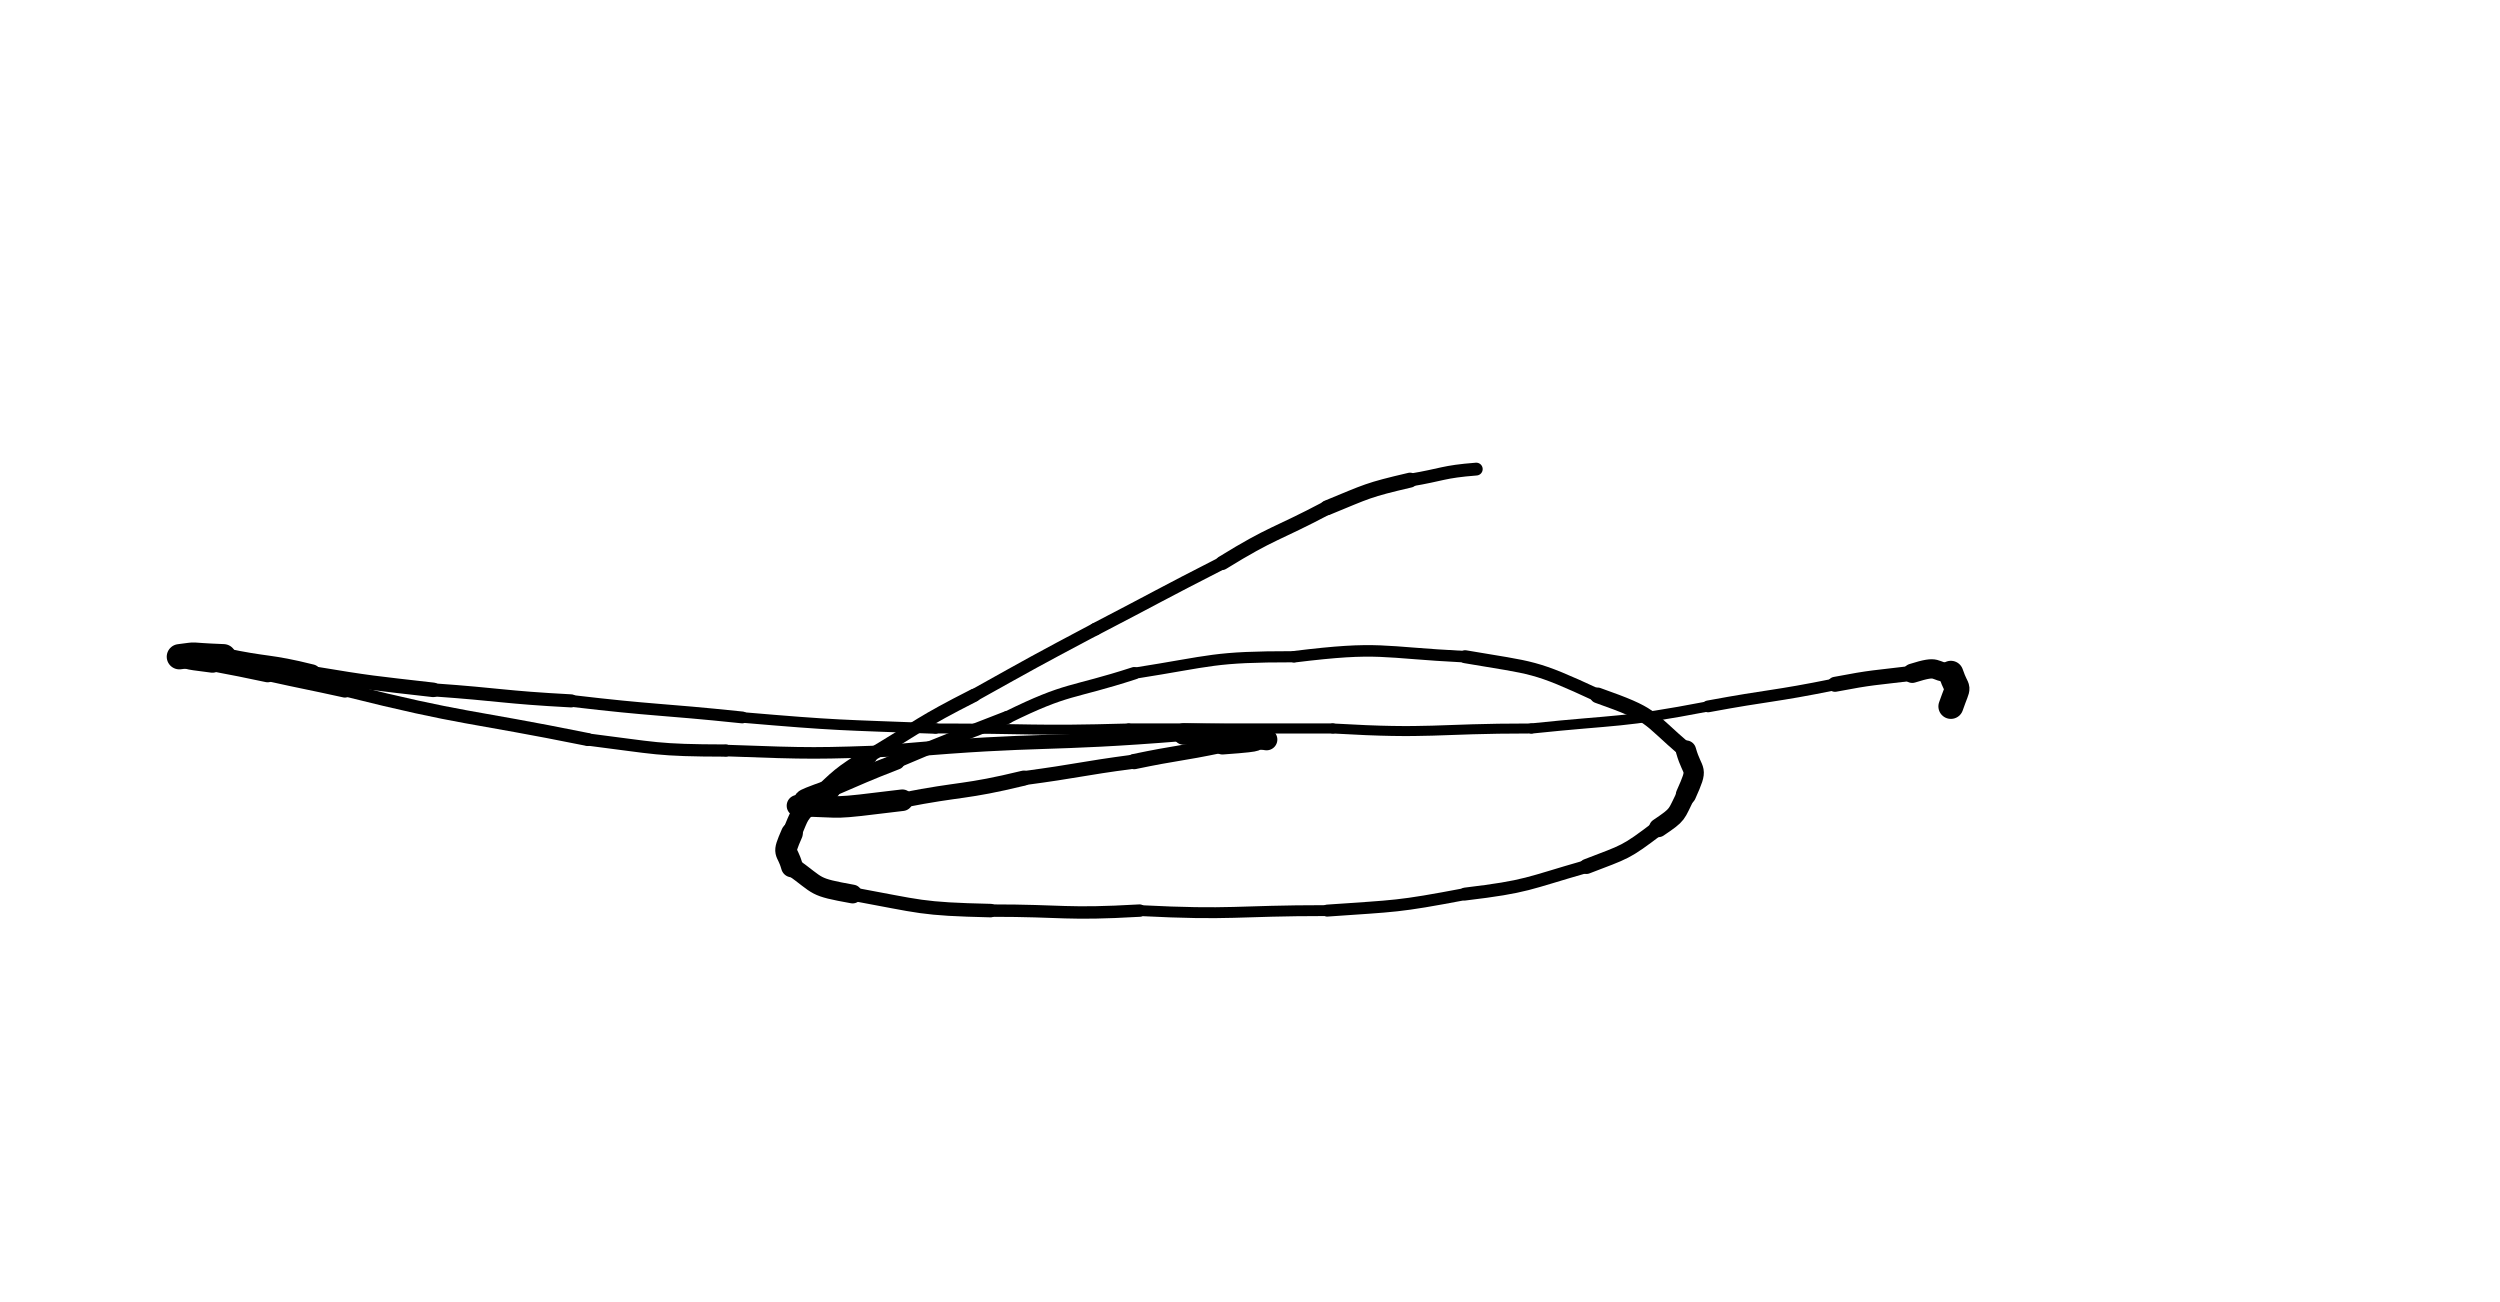 <svg xmlns="http://www.w3.org/2000/svg" xmlns:xlink="http://www.w3.org/1999/xlink" viewBox="0 0 453 236" width="453" height="236"><path d="M 267.500,85.000 C 261.370,85.478 261.500,86.000 255.500,87.000" stroke-width="2.325" stroke="black" fill="none" stroke-linecap="round"></path><path d="M 255.500,87.000 C 247.710,88.819 247.870,88.978 240.500,92.000" stroke-width="2.708" stroke="black" fill="none" stroke-linecap="round"></path><path d="M 240.500,92.000 C 231.010,97.019 230.710,96.319 221.500,102.000" stroke-width="2.549" stroke="black" fill="none" stroke-linecap="round"></path><path d="M 221.500,102.000 C 209.945,107.896 210.010,108.019 198.500,114.000" stroke-width="2.314" stroke="black" fill="none" stroke-linecap="round"></path><path d="M 198.500,114.000 C 187.427,119.870 187.445,119.896 176.500,126.000" stroke-width="2.286" stroke="black" fill="none" stroke-linecap="round"></path><path d="M 176.500,126.000 C 166.658,131.000 166.927,131.370 157.500,137.000" stroke-width="2.401" stroke="black" fill="none" stroke-linecap="round"></path><path d="M 157.500,137.000 C 151.978,140.522 152.158,140.500 147.500,145.000" stroke-width="2.914" stroke="black" fill="none" stroke-linecap="round"></path><path d="M 147.500,145.000 C 144.592,147.725 144.978,147.522 143.500,151.000" stroke-width="3.528" stroke="black" fill="none" stroke-linecap="round"></path><path d="M 143.500,151.000 C 141.675,155.175 142.592,153.725 143.500,157.000" stroke-width="3.946" stroke="black" fill="none" stroke-linecap="round"></path><path d="M 143.500,157.000 C 148.663,160.703 147.175,160.675 154.500,162.000" stroke-width="3.396" stroke="black" fill="none" stroke-linecap="round"></path><path d="M 154.500,162.000 C 166.954,164.276 166.663,164.703 179.500,165.000" stroke-width="2.447" stroke="black" fill="none" stroke-linecap="round"></path><path d="M 179.500,165.000 C 193.000,165.000 192.954,165.776 206.500,165.000" stroke-width="2.249" stroke="black" fill="none" stroke-linecap="round"></path><path d="M 206.500,165.000 C 223.552,165.862 223.500,165.000 240.500,165.000" stroke-width="1.973" stroke="black" fill="none" stroke-linecap="round"></path><path d="M 240.500,165.000 C 253.106,164.110 253.052,164.362 265.500,162.000" stroke-width="2.170" stroke="black" fill="none" stroke-linecap="round"></path><path d="M 265.500,162.000 C 276.922,160.627 276.606,160.110 287.500,157.000" stroke-width="2.337" stroke="black" fill="none" stroke-linecap="round"></path><path d="M 287.500,157.000 C 294.614,154.251 294.422,154.627 300.500,150.000" stroke-width="2.720" stroke="black" fill="none" stroke-linecap="round"></path><path d="M 300.500,150.000 C 304.265,147.458 303.614,147.751 305.500,144.000" stroke-width="3.384" stroke="black" fill="none" stroke-linecap="round"></path><path d="M 305.500,144.000 C 307.882,138.680 306.765,140.458 305.500,136.000" stroke-width="3.681" stroke="black" fill="none" stroke-linecap="round"></path><path d="M 305.500,136.000 C 298.102,129.656 299.882,129.680 289.500,126.000" stroke-width="2.835" stroke="black" fill="none" stroke-linecap="round"></path><path d="M 289.500,126.000 C 277.777,120.563 278.102,121.156 265.500,119.000" stroke-width="2.355" stroke="black" fill="none" stroke-linecap="round"></path><path d="M 265.500,119.000 C 249.960,118.227 250.277,117.063 234.500,119.000" stroke-width="2.089" stroke="black" fill="none" stroke-linecap="round"></path><path d="M 234.500,119.000 C 219.667,119.003 219.960,119.727 205.500,122.000" stroke-width="2.021" stroke="black" fill="none" stroke-linecap="round"></path><path d="M 205.500,122.000 C 193.908,125.755 193.667,124.503 182.500,130.000" stroke-width="2.266" stroke="black" fill="none" stroke-linecap="round"></path><path d="M 182.500,130.000 C 172.478,133.946 172.408,133.755 162.500,138.000" stroke-width="2.356" stroke="black" fill="none" stroke-linecap="round"></path><path d="M 162.500,138.000 C 156.437,140.362 156.478,140.446 150.500,143.000" stroke-width="2.883" stroke="black" fill="none" stroke-linecap="round"></path><path d="M 150.500,143.000 C 142.806,145.739 147.437,144.362 144.500,146.000" stroke-width="3.602" stroke="black" fill="none" stroke-linecap="round"></path><path d="M 144.500,146.000 C 154.076,146.149 149.306,146.739 163.500,145.000" stroke-width="3.905" stroke="black" fill="none" stroke-linecap="round"></path><path d="M 163.500,145.000 C 174.473,142.838 174.576,143.649 185.500,141.000" stroke-width="2.740" stroke="black" fill="none" stroke-linecap="round"></path><path d="M 185.500,141.000 C 195.527,139.662 195.473,139.338 205.500,138.000" stroke-width="2.556" stroke="black" fill="none" stroke-linecap="round"></path><path d="M 205.500,138.000 C 213.475,136.338 213.527,136.662 221.500,135.000" stroke-width="2.770" stroke="black" fill="none" stroke-linecap="round"></path><path d="M 221.500,135.000 C 230.722,134.349 225.475,134.338 229.500,134.000" stroke-width="3.428" stroke="black" fill="none" stroke-linecap="round"></path><path d="M 229.500,134.000 C 222.003,132.773 227.222,133.349 214.500,133.000" stroke-width="3.914" stroke="black" fill="none" stroke-linecap="round"></path><path d="M 214.500,133.000 C 189.017,135.078 189.003,133.773 163.500,136.000" stroke-width="2.540" stroke="black" fill="none" stroke-linecap="round"></path><path d="M 163.500,136.000 C 147.478,136.561 147.517,136.578 131.500,136.000" stroke-width="2.097" stroke="black" fill="none" stroke-linecap="round"></path><path d="M 131.500,136.000 C 118.862,135.971 118.978,135.561 106.500,134.000" stroke-width="2.217" stroke="black" fill="none" stroke-linecap="round"></path><path d="M 106.500,134.000 C 84.490,129.550 84.362,130.471 62.500,125.000" stroke-width="2.358" stroke="black" fill="none" stroke-linecap="round"></path><path d="M 62.500,125.000 C 55.508,123.460 55.490,123.550 48.500,122.000" stroke-width="2.805" stroke="black" fill="none" stroke-linecap="round"></path><path d="M 48.500,122.000 C 43.511,120.940 43.508,120.960 38.500,120.000" stroke-width="3.267" stroke="black" fill="none" stroke-linecap="round"></path><path d="M 38.500,120.000 C 32.068,119.216 35.511,119.440 32.500,119.000" stroke-width="3.794" stroke="black" fill="none" stroke-linecap="round"></path><path d="M 32.500,119.000 C 36.546,118.506 33.068,118.716 40.500,119.000" stroke-width="4.579" stroke="black" fill="none" stroke-linecap="round"></path><path d="M 40.500,119.000 C 48.463,120.731 48.546,120.006 56.500,122.000" stroke-width="3.235" stroke="black" fill="none" stroke-linecap="round"></path><path d="M 56.500,122.000 C 67.465,123.826 67.463,123.731 78.500,125.000" stroke-width="2.634" stroke="black" fill="none" stroke-linecap="round"></path><path d="M 78.500,125.000 C 91.010,125.885 90.965,126.326 103.500,127.000" stroke-width="2.370" stroke="black" fill="none" stroke-linecap="round"></path><path d="M 103.500,127.000 C 118.975,128.824 119.010,128.385 134.500,130.000" stroke-width="2.144" stroke="black" fill="none" stroke-linecap="round"></path><path d="M 134.500,130.000 C 151.986,131.500 151.975,131.324 169.500,132.000" stroke-width="1.919" stroke="black" fill="none" stroke-linecap="round"></path><path d="M 169.500,132.000 C 187.000,132.000 186.986,132.500 204.500,132.000" stroke-width="1.808" stroke="black" fill="none" stroke-linecap="round"></path><path d="M 204.500,132.000 C 223.000,132.000 223.000,132.000 241.500,132.000" stroke-width="1.831" stroke="black" fill="none" stroke-linecap="round"></path><path d="M 241.500,132.000 C 259.566,133.055 259.500,132.000 277.500,132.000" stroke-width="1.812" stroke="black" fill="none" stroke-linecap="round"></path><path d="M 277.500,132.000 C 293.548,130.320 293.566,131.055 309.500,128.000" stroke-width="1.849" stroke="black" fill="none" stroke-linecap="round"></path><path d="M 309.500,128.000 C 320.979,125.868 321.048,126.320 332.500,124.000" stroke-width="2.136" stroke="black" fill="none" stroke-linecap="round"></path><path d="M 332.500,124.000 C 339.476,122.669 339.479,122.868 346.500,122.000" stroke-width="2.714" stroke="black" fill="none" stroke-linecap="round"></path><path d="M 346.500,122.000 C 351.615,120.385 349.976,121.669 353.500,122.000" stroke-width="3.494" stroke="black" fill="none" stroke-linecap="round"></path><path d="M 353.500,122.000 C 354.818,125.892 355.115,123.385 353.500,128.000" stroke-width="4.528" stroke="black" fill="none" stroke-linecap="round"></path></svg>